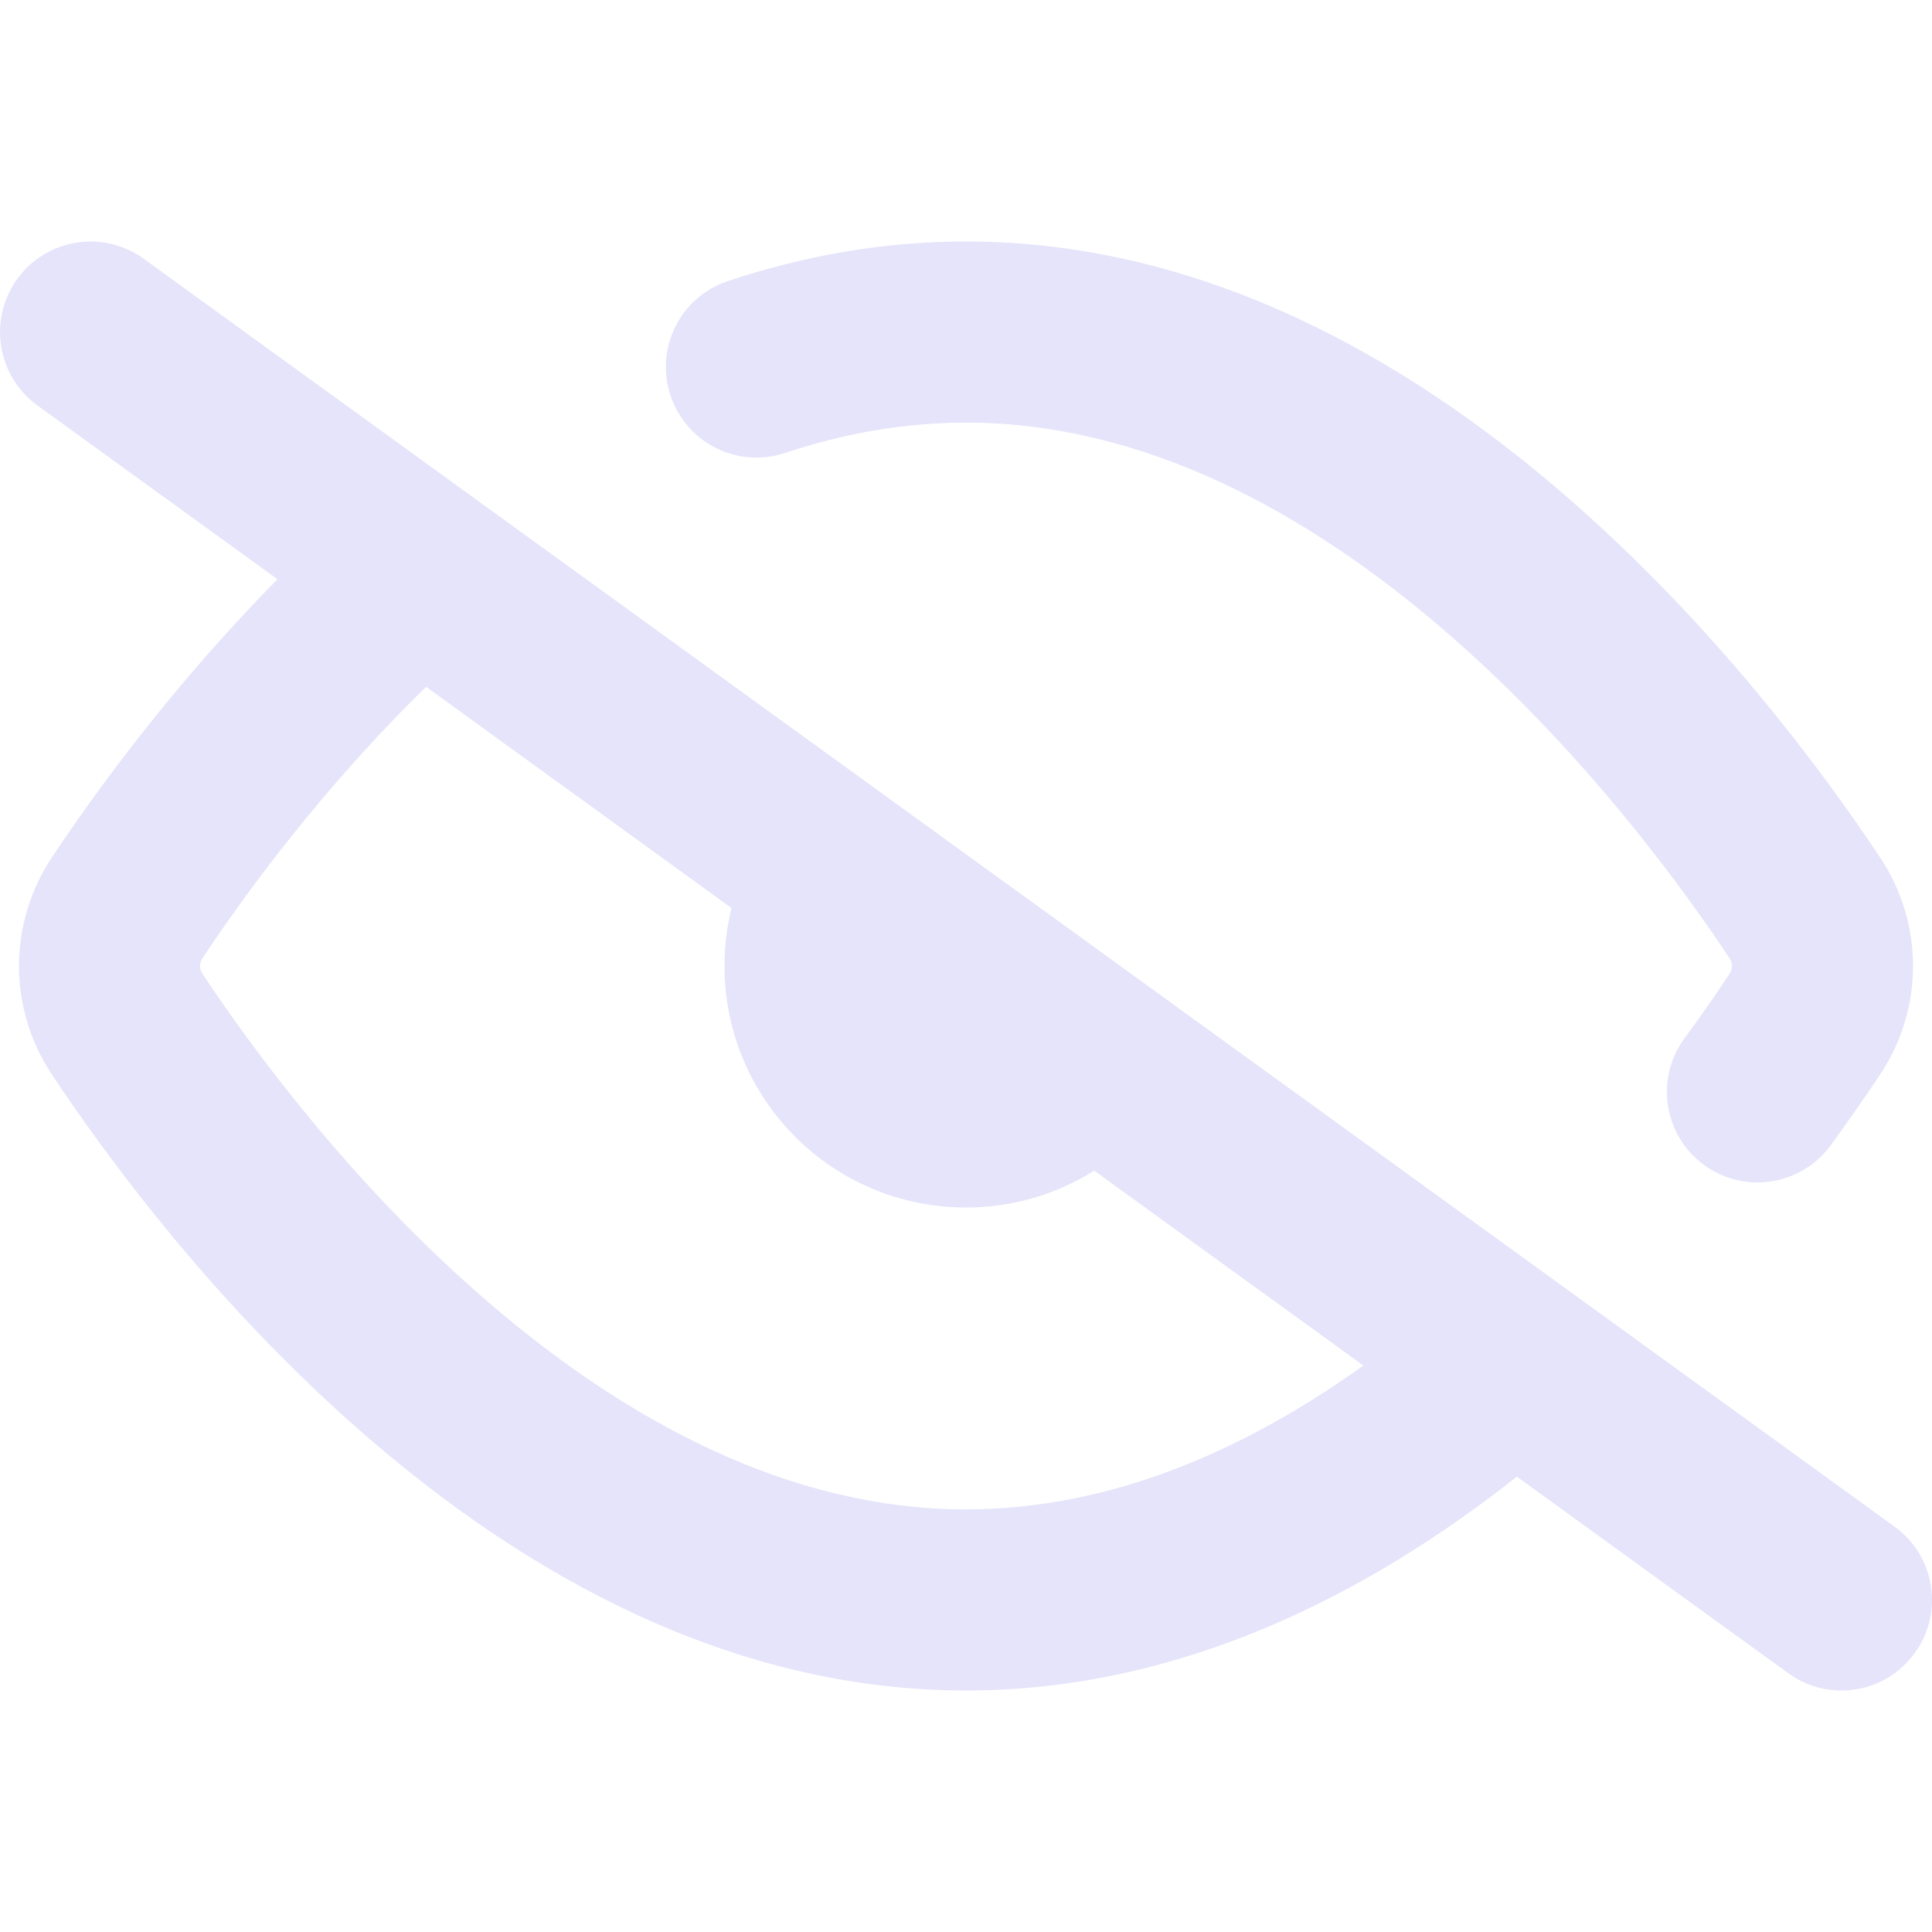 <svg xmlns="http://www.w3.org/2000/svg" width="16" height="16" viewBox="0 0 16 16" fill="none">
    <g clip-path="url(#clip0_9224_95530)">
        <path fill-rule="evenodd" clip-rule="evenodd" d="M0.143 2.31C0.386 1.975 0.854 1.9 1.19 2.143L15.69 12.643C16.025 12.886 16.101 13.354 15.857 13.69C15.615 14.025 15.146 14.101 14.81 13.857L12.562 12.229C11.346 13.189 9.792 14 8 14C6.019 14 4.329 13.008 3.067 11.922C1.797 10.831 0.88 9.577 0.43 8.899C0.067 8.353 0.066 7.649 0.429 7.102C0.783 6.569 1.425 5.682 2.298 4.797L0.31 3.358C-0.025 3.115 -0.1 2.646 0.143 2.31ZM3.529 5.688C2.666 6.53 2.025 7.411 1.679 7.932C1.663 7.956 1.657 7.979 1.657 8C1.657 8.021 1.663 8.045 1.679 8.068C2.091 8.689 2.921 9.819 4.045 10.785C5.176 11.758 6.527 12.5 8 12.5C9.195 12.5 10.309 12.012 11.291 11.309L9.062 9.695C8.754 9.888 8.39 10 8 10C6.895 10 6 9.105 6 8C6 7.834 6.02 7.674 6.058 7.52L3.529 5.688ZM8 3.5C7.484 3.5 6.983 3.591 6.501 3.751C6.108 3.882 5.684 3.669 5.553 3.276C5.422 2.883 5.635 2.458 6.028 2.328C6.645 2.122 7.305 2 8 2C9.981 2 11.671 2.992 12.933 4.078C14.203 5.169 15.12 6.423 15.57 7.101C15.934 7.648 15.934 8.352 15.57 8.899C15.46 9.065 15.322 9.264 15.16 9.486C14.915 9.82 14.445 9.892 14.111 9.647C13.777 9.402 13.705 8.933 13.95 8.599C14.098 8.398 14.222 8.217 14.321 8.068C14.35 8.025 14.35 7.975 14.321 7.932C13.909 7.311 13.079 6.182 11.955 5.215C10.824 4.242 9.473 3.5 8 3.5Z" fill="#E5E4FA"/>
    </g>
    <defs>
        <clipPath id="clip0_9224_95530">
            <rect width="16" height="16" fill="white"/>
        </clipPath>
    </defs>
</svg>
